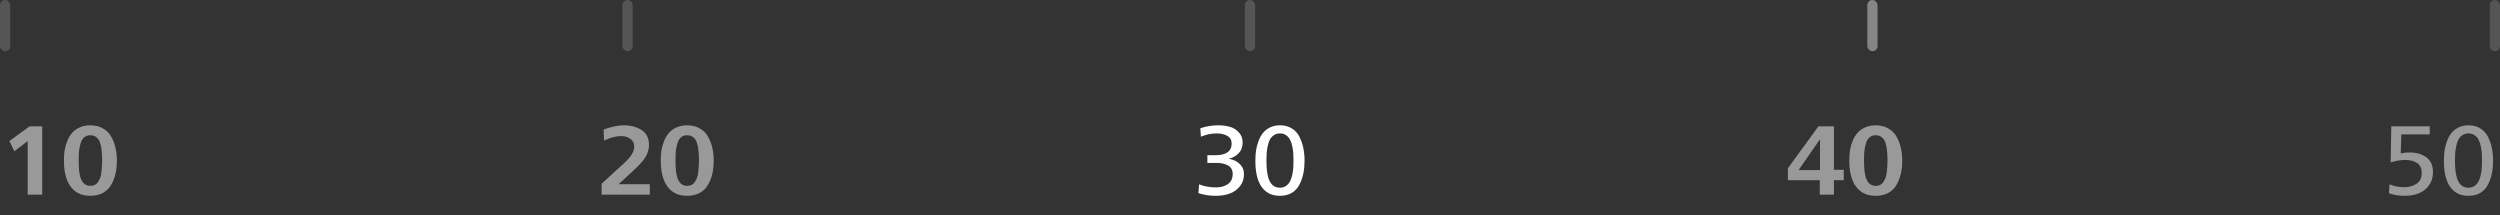 <svg width="488" height="42" viewBox="0 0 488 42" fill="none" xmlns="http://www.w3.org/2000/svg">
<rect x="0" y="0" width="488" height="42" fill="#333333" stroke="none"/>
<g clip-path="url(#clip0_3770_62635)">
<rect opacity="0.4" width="2" height="10" rx="1" fill="#888888"/>
<rect opacity="0.4" x="121.5" width="2" height="10" rx="1" fill="#888888"/>
<rect opacity="0.4" x="243" width="2" height="10" rx="1" fill="#888888"/>
<rect opacity="0.4" x="364.5" width="2" height="10" rx="1" fill="white"/>
<rect opacity="0.4" x="486" width="2" height="10" rx="1" fill="#888888"/>
<path opacity="0.5" d="M8.24 38H5.4V27.54L2.82 29.52L1.82 27.54L5.78 24.66H8.24V38ZM15.138 37.64C13.364 36.587 12.478 34.487 12.478 31.34C12.478 30.62 12.524 29.947 12.618 29.32C12.725 28.68 12.905 28.06 13.158 27.46C13.411 26.847 13.731 26.327 14.118 25.9C14.505 25.46 14.998 25.113 15.598 24.86C16.198 24.593 16.878 24.46 17.638 24.46C18.571 24.46 19.384 24.66 20.078 25.06C20.785 25.447 21.325 25.98 21.698 26.66C22.084 27.327 22.364 28.053 22.538 28.84C22.724 29.613 22.818 30.447 22.818 31.34C22.818 32.247 22.731 33.087 22.558 33.86C22.384 34.633 22.105 35.36 21.718 36.04C21.345 36.72 20.811 37.253 20.118 37.64C19.424 38.027 18.598 38.22 17.638 38.22C16.638 38.22 15.805 38.027 15.138 37.64ZM15.698 34.64C16.044 35.733 16.691 36.28 17.638 36.28C17.971 36.28 18.265 36.213 18.518 36.08C18.785 35.947 18.998 35.747 19.158 35.48C19.331 35.213 19.471 34.933 19.578 34.64C19.684 34.347 19.758 34 19.798 33.6C19.851 33.187 19.884 32.813 19.898 32.48C19.924 32.147 19.938 31.767 19.938 31.34C19.938 30.633 19.911 30.033 19.858 29.54C19.818 29.033 19.724 28.52 19.578 28C19.431 27.48 19.191 27.087 18.858 26.82C18.538 26.54 18.131 26.4 17.638 26.4C17.145 26.4 16.738 26.54 16.418 26.82C16.098 27.1 15.864 27.5 15.718 28.02C15.571 28.54 15.471 29.053 15.418 29.56C15.378 30.053 15.358 30.647 15.358 31.34C15.358 32.82 15.471 33.92 15.698 34.64Z" fill="white"/>
<path opacity="0.5" d="M126.84 38H117.44V35.86L121.92 31.76C123.173 30.613 123.8 29.573 123.8 28.64C123.8 27.96 123.547 27.447 123.04 27.1C122.547 26.74 121.947 26.56 121.24 26.56C120.267 26.56 119.16 26.853 117.92 27.44L117.82 25.28C119.34 24.733 120.653 24.46 121.76 24.46C123.147 24.46 124.313 24.773 125.26 25.4C126.207 26.013 126.68 26.98 126.68 28.3C126.68 29.167 126.44 29.973 125.96 30.72C125.493 31.453 124.727 32.307 123.66 33.28L120.74 35.96H126.84V38ZM131.638 37.64C129.864 36.587 128.978 34.487 128.978 31.34C128.978 30.62 129.024 29.947 129.118 29.32C129.224 28.68 129.404 28.06 129.658 27.46C129.911 26.847 130.231 26.327 130.618 25.9C131.004 25.46 131.498 25.113 132.098 24.86C132.698 24.593 133.378 24.46 134.138 24.46C135.071 24.46 135.884 24.66 136.578 25.06C137.284 25.447 137.824 25.98 138.198 26.66C138.584 27.327 138.864 28.053 139.038 28.84C139.224 29.613 139.318 30.447 139.318 31.34C139.318 32.247 139.231 33.087 139.058 33.86C138.884 34.633 138.604 35.36 138.218 36.04C137.844 36.72 137.311 37.253 136.618 37.64C135.924 38.027 135.098 38.22 134.138 38.22C133.138 38.22 132.304 38.027 131.638 37.64ZM132.198 34.64C132.544 35.733 133.191 36.28 134.138 36.28C134.471 36.28 134.764 36.213 135.018 36.08C135.284 35.947 135.498 35.747 135.658 35.48C135.831 35.213 135.971 34.933 136.078 34.64C136.184 34.347 136.258 34 136.298 33.6C136.351 33.187 136.384 32.813 136.398 32.48C136.424 32.147 136.438 31.767 136.438 31.34C136.438 30.633 136.411 30.033 136.358 29.54C136.318 29.033 136.224 28.52 136.078 28C135.931 27.48 135.691 27.087 135.358 26.82C135.038 26.54 134.631 26.4 134.138 26.4C133.644 26.4 133.238 26.54 132.918 26.82C132.598 27.1 132.364 27.5 132.218 28.02C132.071 28.54 131.971 29.053 131.918 29.56C131.878 30.053 131.858 30.647 131.858 31.34C131.858 32.82 131.971 33.92 132.198 34.64Z" fill="white"/>
<path d="M233.94 37.7L234.06 35.98C235.033 36.38 236.12 36.58 237.32 36.58C238.28 36.58 239.067 36.367 239.68 35.94C240.307 35.5 240.62 34.847 240.62 33.98C240.62 33.193 240.32 32.633 239.72 32.3C239.12 31.967 238.36 31.8 237.44 31.8H235.68V30.3H237.18C239.34 30.3 240.42 29.54 240.42 28.02C240.42 27.327 240.133 26.827 239.56 26.52C239 26.2 238.307 26.04 237.48 26.04C236.467 26.04 235.447 26.253 234.42 26.68L234.3 25.04C235.433 24.653 236.593 24.46 237.78 24.46C238.633 24.46 239.4 24.56 240.08 24.76C240.76 24.947 241.34 25.307 241.82 25.84C242.313 26.36 242.56 27.027 242.56 27.84C242.56 28.667 242.313 29.347 241.82 29.88C241.34 30.413 240.68 30.787 239.84 31C240.693 31.12 241.4 31.447 241.96 31.98C242.533 32.513 242.82 33.187 242.82 34C242.82 34.947 242.547 35.747 242 36.4C241.467 37.053 240.8 37.52 240 37.8C239.2 38.08 238.313 38.22 237.34 38.22C236.1 38.22 234.967 38.047 233.94 37.7ZM247.45 37.6C245.824 36.573 245.024 34.487 245.05 31.34C245.05 30.66 245.09 30.013 245.17 29.4C245.264 28.787 245.424 28.173 245.65 27.56C245.877 26.947 246.164 26.42 246.51 25.98C246.87 25.527 247.33 25.16 247.89 24.88C248.464 24.6 249.117 24.46 249.85 24.46C250.757 24.46 251.537 24.667 252.19 25.08C252.844 25.493 253.337 26.047 253.67 26.74C254.017 27.433 254.264 28.16 254.41 28.92C254.57 29.68 254.65 30.487 254.65 31.34C254.65 32.207 254.577 33.02 254.43 33.78C254.284 34.527 254.037 35.253 253.69 35.96C253.357 36.653 252.864 37.207 252.21 37.62C251.557 38.02 250.77 38.22 249.85 38.22C248.864 38.22 248.064 38.013 247.45 37.6ZM247.61 34.8C248.01 36.027 248.757 36.64 249.85 36.64C250.317 36.64 250.717 36.52 251.05 36.28C251.384 36.04 251.637 35.747 251.81 35.4C251.997 35.053 252.144 34.627 252.25 34.12C252.357 33.6 252.424 33.14 252.45 32.74C252.477 32.327 252.49 31.86 252.49 31.34C252.49 30.807 252.477 30.333 252.45 29.92C252.424 29.507 252.357 29.047 252.25 28.54C252.144 28.02 251.997 27.593 251.81 27.26C251.637 26.913 251.384 26.627 251.05 26.4C250.717 26.16 250.317 26.04 249.85 26.04C249.384 26.04 248.984 26.16 248.65 26.4C248.317 26.627 248.057 26.913 247.87 27.26C247.697 27.593 247.557 28.02 247.45 28.54C247.344 29.047 247.277 29.507 247.25 29.92C247.224 30.333 247.21 30.807 247.21 31.34C247.21 32.82 247.344 33.973 247.61 34.8Z" fill="white"/>
<path opacity="0.5" d="M355.26 27.18L351.08 33.2H355.26V27.18ZM355.22 35.18H349V32.84L354.96 24.66H357.98V33.14H359.9V35.18H357.98V38H355.22V35.18ZM363.638 37.64C361.864 36.587 360.978 34.487 360.978 31.34C360.978 30.62 361.024 29.947 361.118 29.32C361.224 28.68 361.404 28.06 361.658 27.46C361.911 26.847 362.231 26.327 362.618 25.9C363.004 25.46 363.498 25.113 364.098 24.86C364.698 24.593 365.378 24.46 366.138 24.46C367.071 24.46 367.884 24.66 368.578 25.06C369.284 25.447 369.824 25.98 370.198 26.66C370.584 27.327 370.864 28.053 371.038 28.84C371.224 29.613 371.318 30.447 371.318 31.34C371.318 32.247 371.231 33.087 371.058 33.86C370.884 34.633 370.604 35.36 370.218 36.04C369.844 36.72 369.311 37.253 368.618 37.64C367.924 38.027 367.098 38.22 366.138 38.22C365.138 38.22 364.304 38.027 363.638 37.64ZM364.198 34.64C364.544 35.733 365.191 36.28 366.138 36.28C366.471 36.28 366.764 36.213 367.018 36.08C367.284 35.947 367.498 35.747 367.658 35.48C367.831 35.213 367.971 34.933 368.078 34.64C368.184 34.347 368.258 34 368.298 33.6C368.351 33.187 368.384 32.813 368.398 32.48C368.424 32.147 368.438 31.767 368.438 31.34C368.438 30.633 368.411 30.033 368.358 29.54C368.318 29.033 368.224 28.52 368.078 28C367.931 27.48 367.691 27.087 367.358 26.82C367.038 26.54 366.631 26.4 366.138 26.4C365.644 26.4 365.238 26.54 364.918 26.82C364.598 27.1 364.364 27.5 364.218 28.02C364.071 28.54 363.971 29.053 363.918 29.56C363.878 30.053 363.858 30.647 363.858 31.34C363.858 32.82 363.971 33.92 364.198 34.64Z" fill="white"/>
<path opacity="0.5" d="M466.32 37.72L466.44 35.96C467.307 36.347 468.233 36.54 469.22 36.54C470.207 36.54 471.033 36.32 471.7 35.88C472.38 35.44 472.72 34.727 472.72 33.74C472.72 32.86 472.42 32.22 471.82 31.82C471.22 31.42 470.44 31.22 469.48 31.22C468.64 31.22 467.7 31.38 466.66 31.7L466.78 24.66H474.28V26.24H468.74L468.62 29.96C469.14 29.827 469.713 29.76 470.34 29.76C471.66 29.76 472.753 30.073 473.62 30.7C474.487 31.327 474.92 32.293 474.92 33.6C474.92 34.613 474.653 35.48 474.12 36.2C473.587 36.92 472.913 37.44 472.1 37.76C471.3 38.067 470.413 38.22 469.44 38.22C468.253 38.22 467.213 38.053 466.32 37.72ZM479.45 37.6C477.824 36.573 477.024 34.487 477.05 31.34C477.05 30.66 477.09 30.013 477.17 29.4C477.264 28.787 477.424 28.173 477.65 27.56C477.877 26.947 478.164 26.42 478.51 25.98C478.87 25.527 479.33 25.16 479.89 24.88C480.464 24.6 481.117 24.46 481.85 24.46C482.757 24.46 483.537 24.667 484.19 25.08C484.844 25.493 485.337 26.047 485.67 26.74C486.017 27.433 486.264 28.16 486.41 28.92C486.57 29.68 486.65 30.487 486.65 31.34C486.65 32.207 486.577 33.02 486.43 33.78C486.284 34.527 486.037 35.253 485.69 35.96C485.357 36.653 484.864 37.207 484.21 37.62C483.557 38.02 482.77 38.22 481.85 38.22C480.864 38.22 480.064 38.013 479.45 37.6ZM479.61 34.8C480.01 36.027 480.757 36.64 481.85 36.64C482.317 36.64 482.717 36.52 483.05 36.28C483.384 36.04 483.637 35.747 483.81 35.4C483.997 35.053 484.144 34.627 484.25 34.12C484.357 33.6 484.424 33.14 484.45 32.74C484.477 32.327 484.49 31.86 484.49 31.34C484.49 30.807 484.477 30.333 484.45 29.92C484.424 29.507 484.357 29.047 484.25 28.54C484.144 28.02 483.997 27.593 483.81 27.26C483.637 26.913 483.384 26.627 483.05 26.4C482.717 26.16 482.317 26.04 481.85 26.04C481.384 26.04 480.984 26.16 480.65 26.4C480.317 26.627 480.057 26.913 479.87 27.26C479.697 27.593 479.557 28.02 479.45 28.54C479.344 29.047 479.277 29.507 479.25 29.92C479.224 30.333 479.21 30.807 479.21 31.34C479.21 32.82 479.344 33.973 479.61 34.8Z" fill="white"/>
</g>
<defs>
<clipPath id="clip0_3770_62635">
<rect width="488" height="42" fill="white"/>
</clipPath>
</defs>
</svg>
